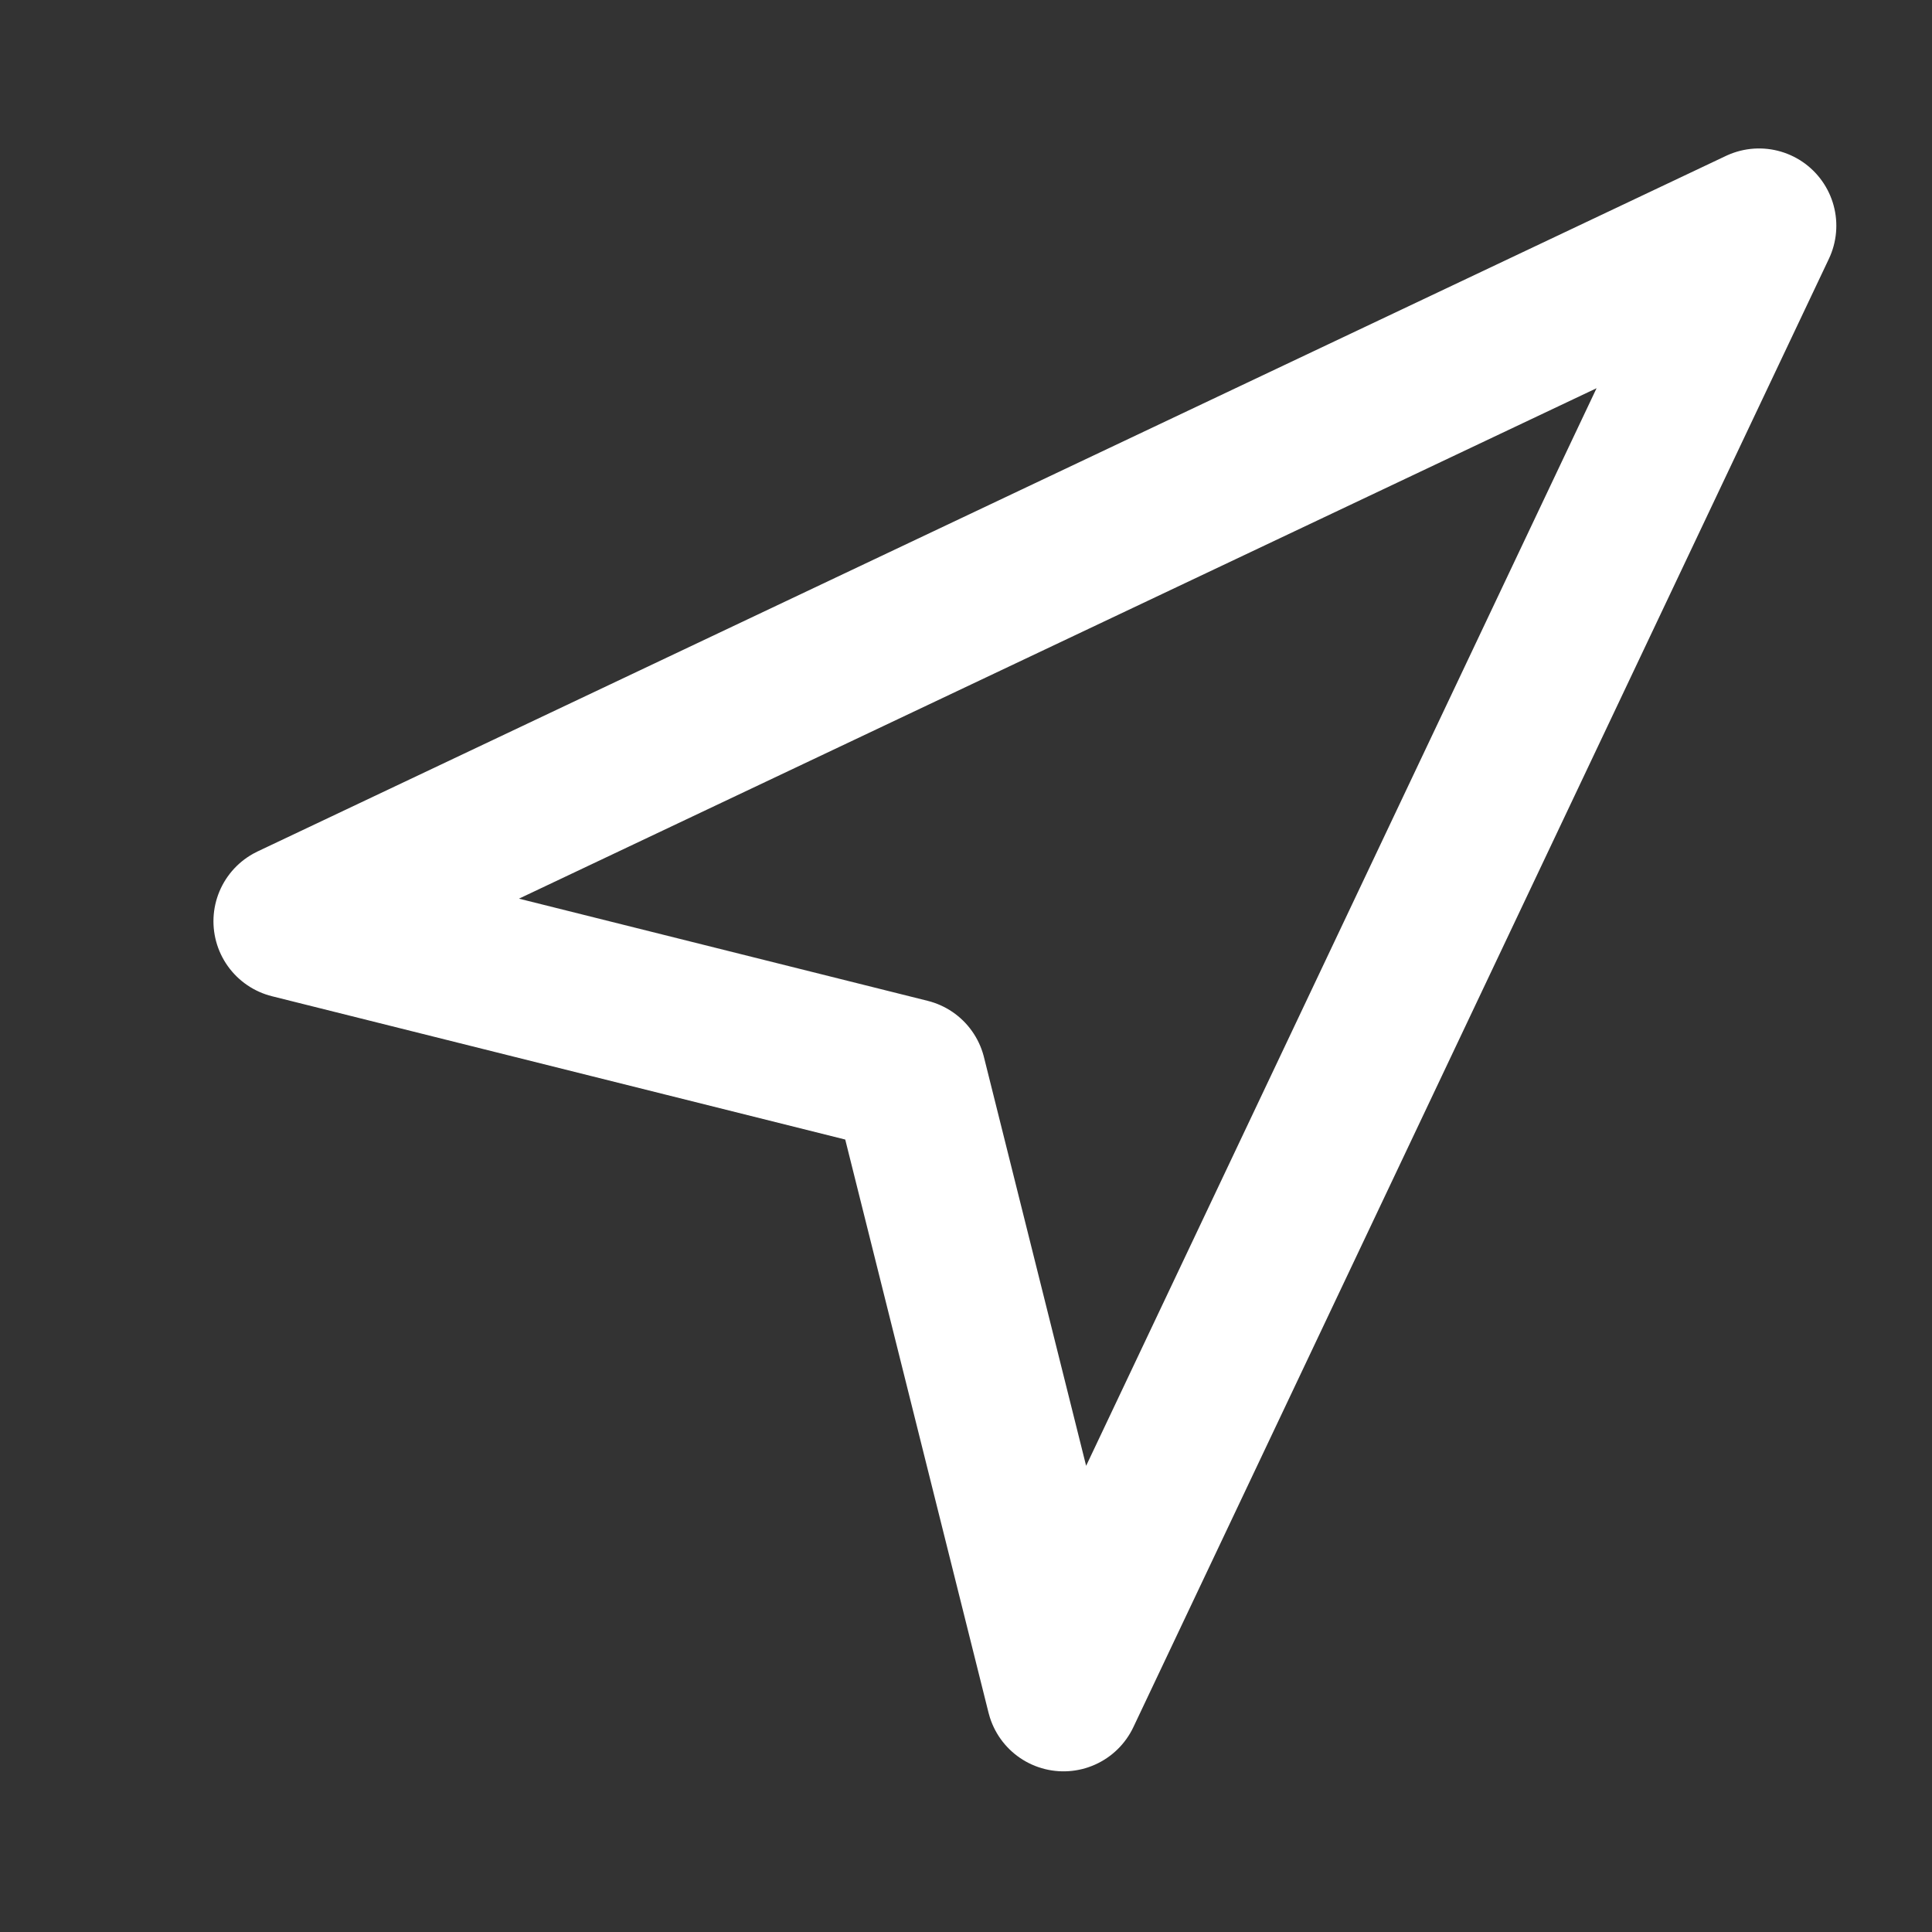 <svg width="25" height="25" viewBox="0 0 25 25" fill="none" xmlns="http://www.w3.org/2000/svg">
    <rect x="0" y="0" width="25" height="25" fill="#333333" stroke="none"/>
    <path d="M3.762 11.921L22.762 2.921L13.762 21.921L11.762 13.921L3.762 11.921Z" stroke="white" stroke-width="2" stroke-linecap="round" stroke-linejoin="round"/>
</svg>
